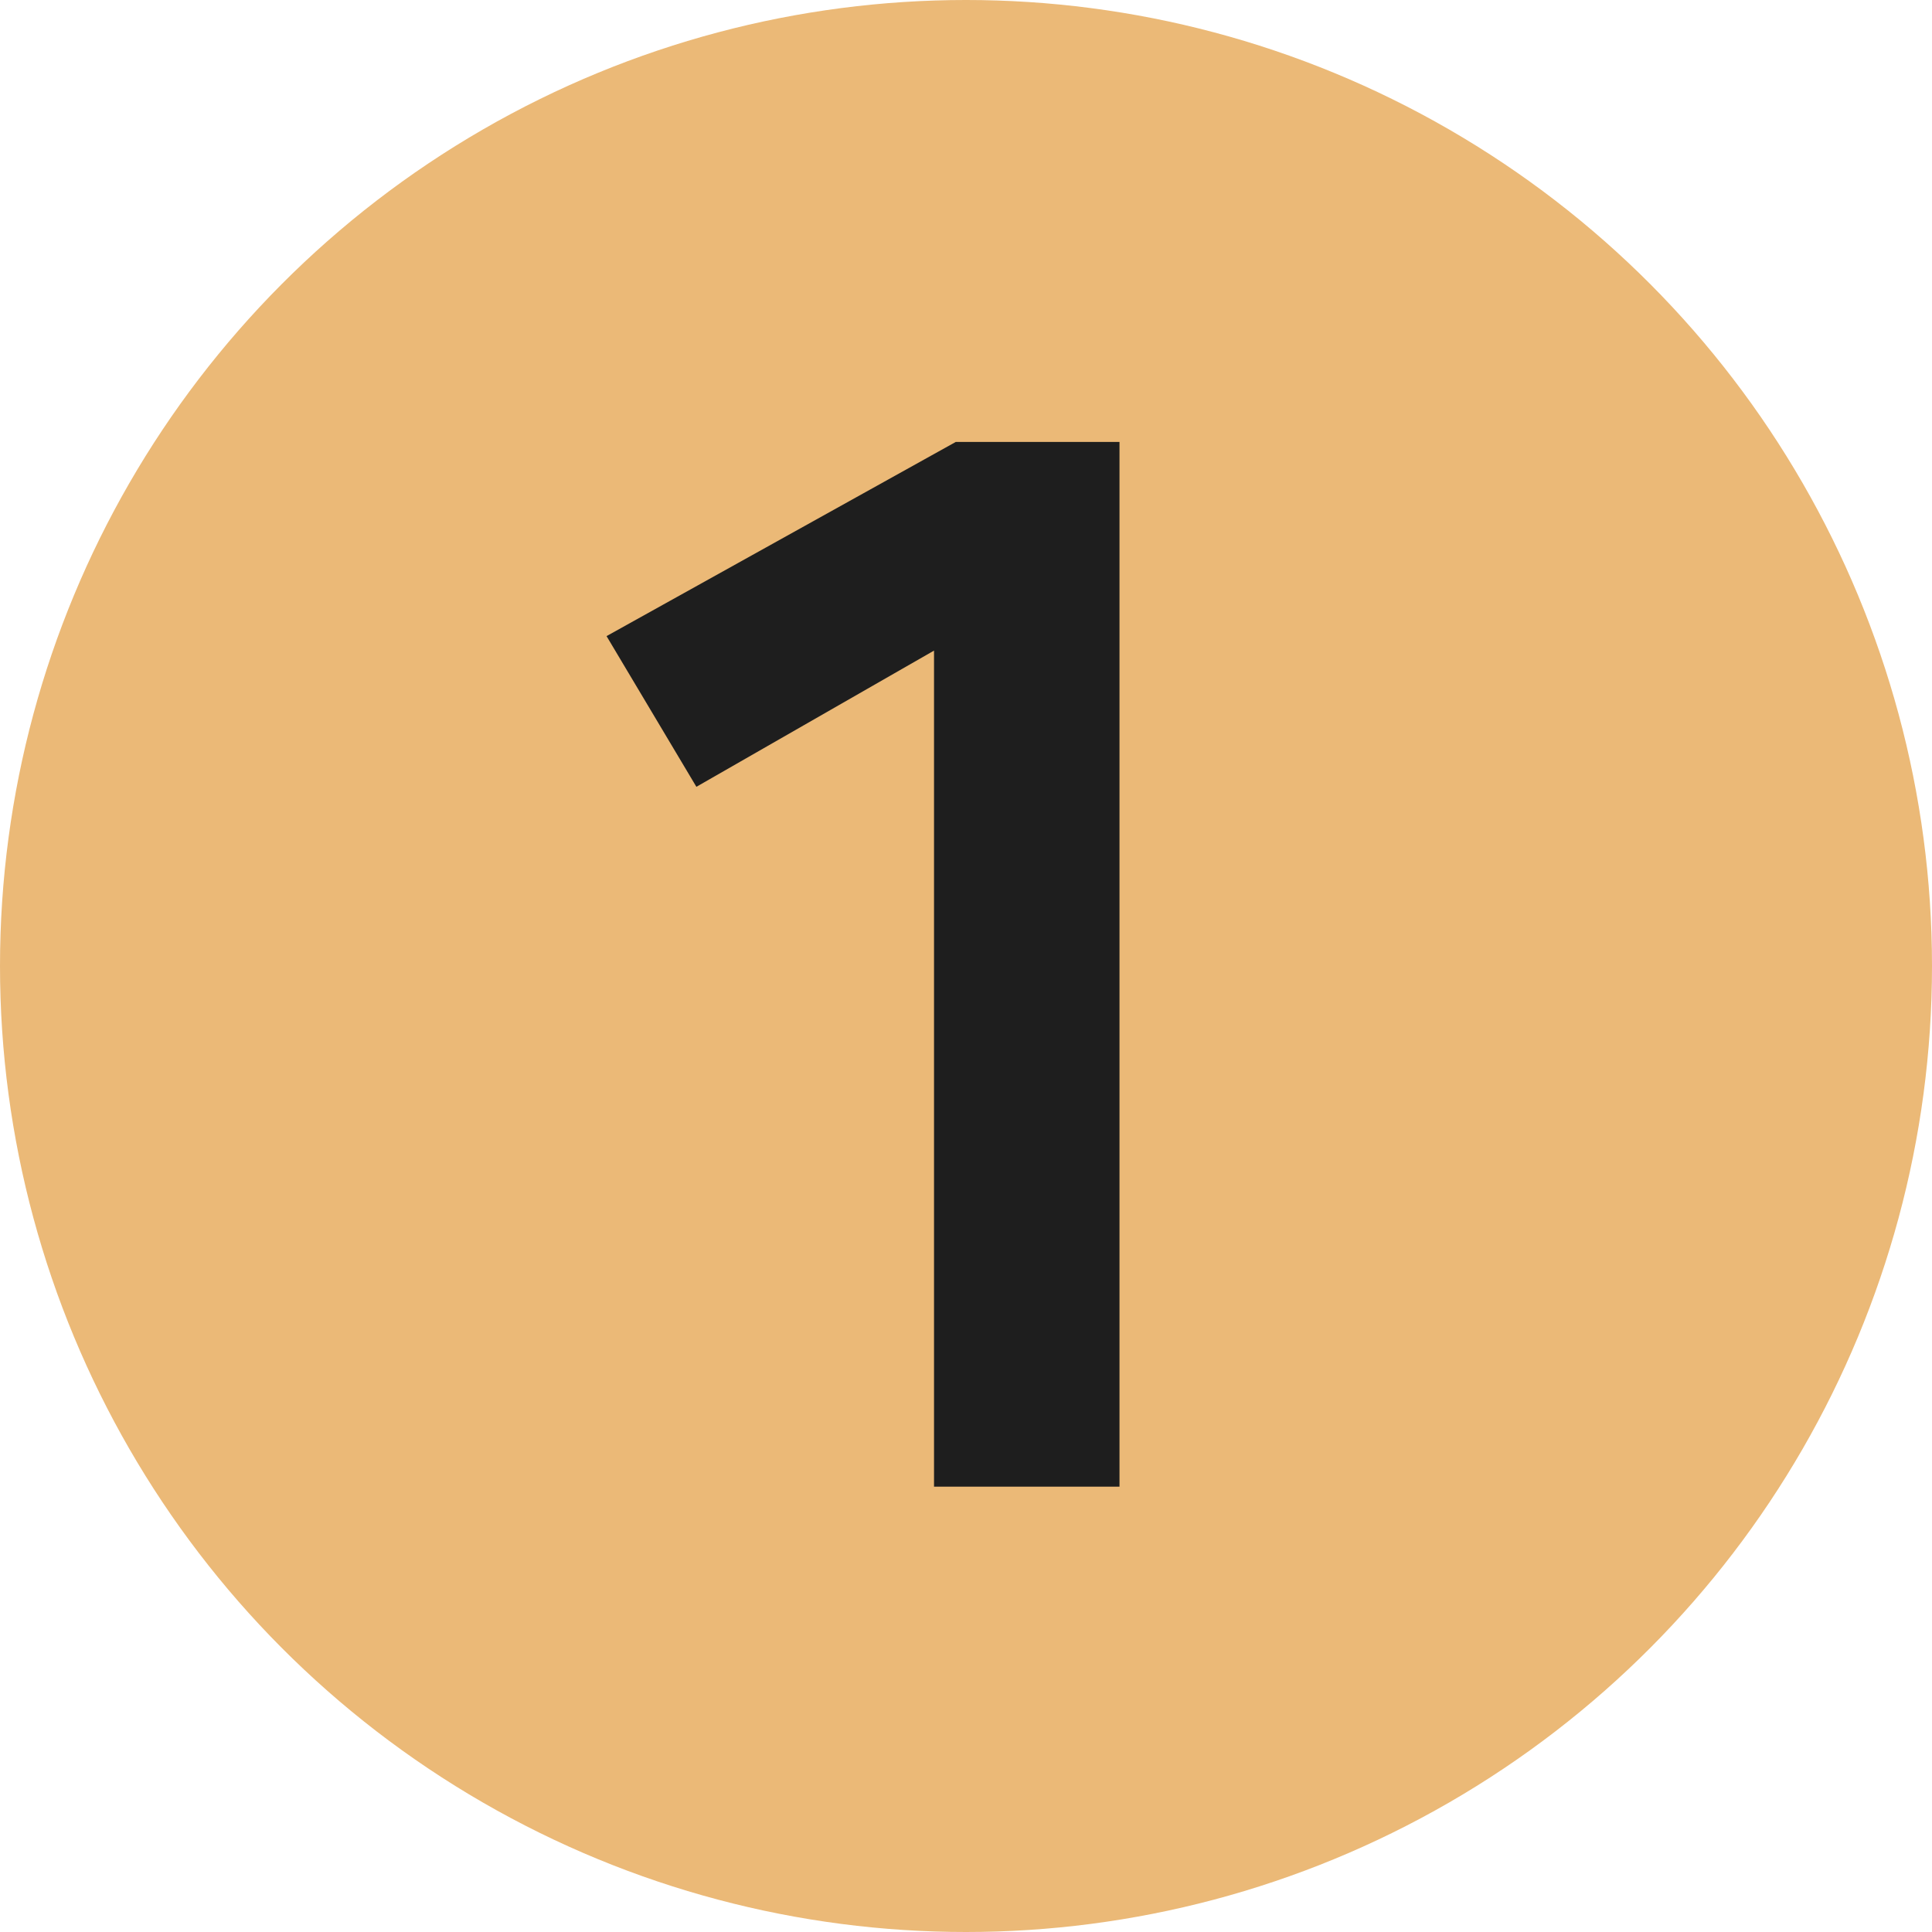 <svg width="40" height="40" viewBox="0 0 40 40" fill="none" xmlns="http://www.w3.org/2000/svg">
<circle cx="20" cy="20" r="20" fill="#EBB977"/>
<path d="M23.178 30.78H19.338V13.47L14.418 16.29L12.558 13.17L19.788 9.15H23.178V30.78Z" fill="#1E1E1E"/>
</svg>
